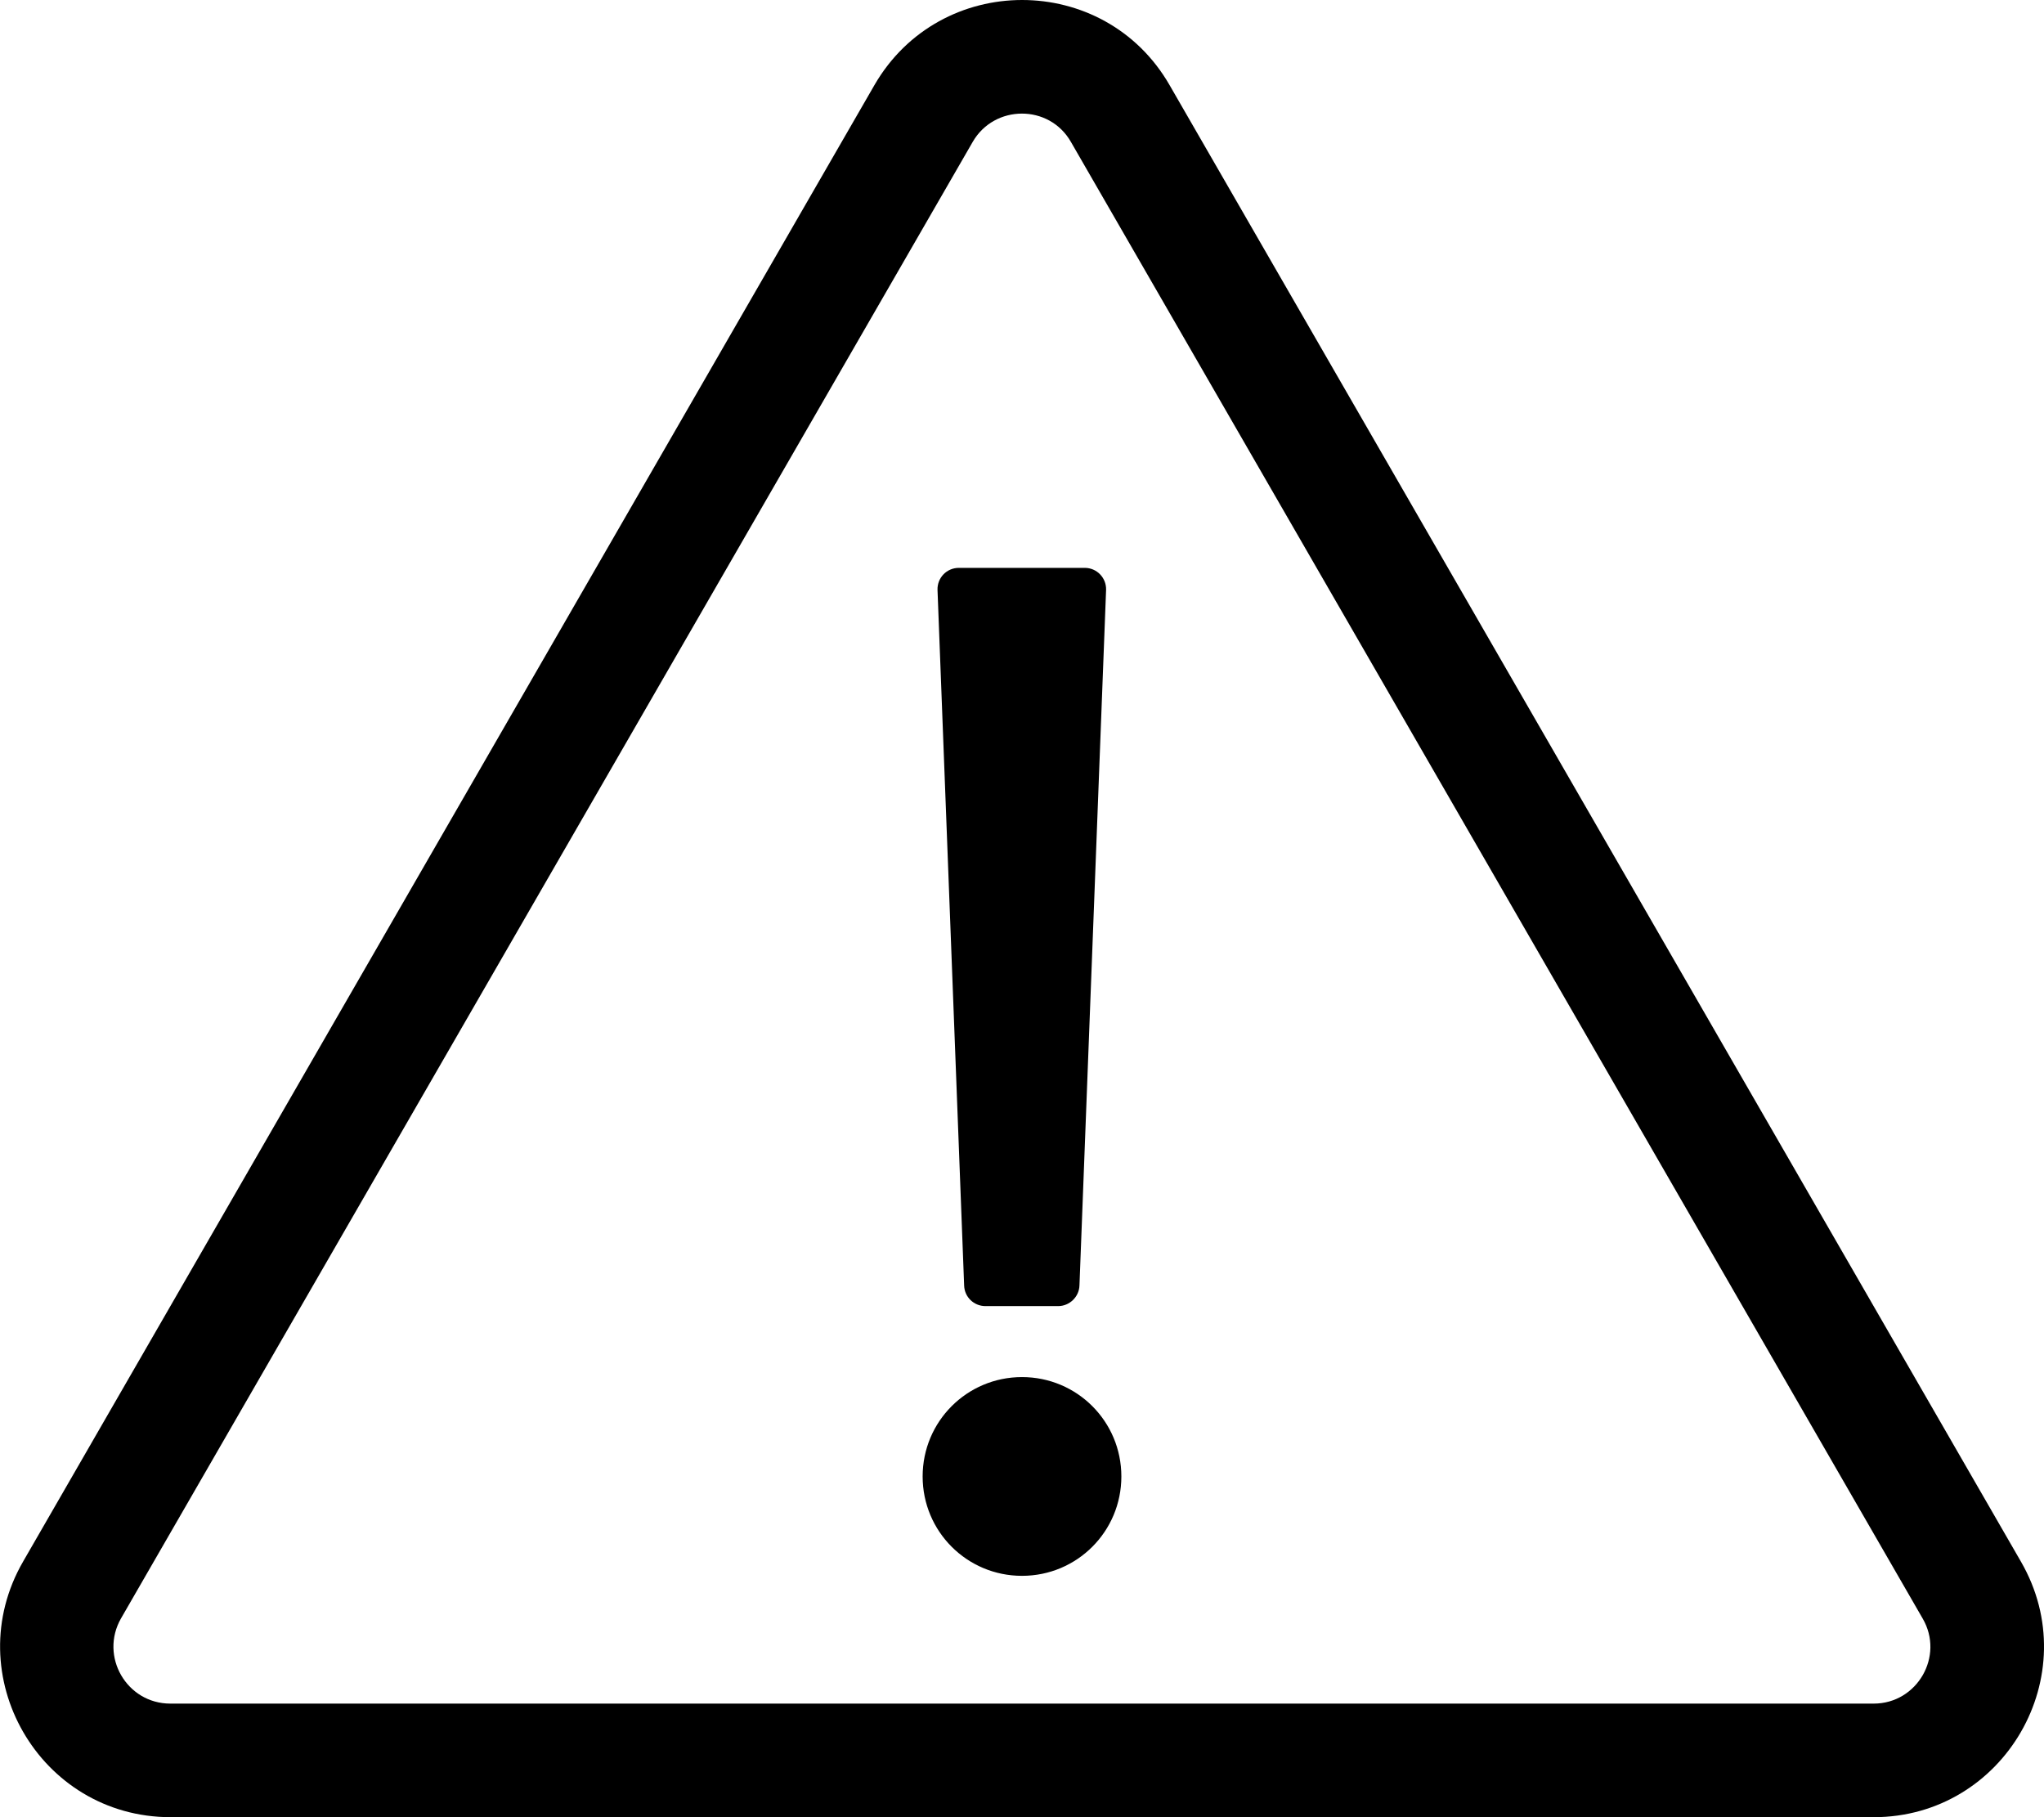 <!-- Generated by IcoMoon.io -->
<svg version="1.1" xmlns="http://www.w3.org/2000/svg" width="36" height="32" viewBox="0 0 36 32">
<title>exclamation-triangle</title>
<path d="M16.887 10h2.219c0.212 0 0.381 0.175 0.375 0.387l-0.469 12.25c-0.006 0.2-0.175 0.363-0.375 0.363h-1.281c-0.2 0-0.369-0.156-0.375-0.363l-0.469-12.25c-0.006-0.213 0.163-0.387 0.375-0.387zM18 24.25c-0.969 0-1.75 0.781-1.75 1.75s0.781 1.75 1.75 1.75 1.75-0.781 1.75-1.75-0.781-1.75-1.75-1.75zM35.594 27.5l-14.994-26c-1.15-2-4.044-2-5.2 0l-14.994 26c-1.15 1.994 0.287 4.5 2.6 4.5h29.994c2.3 0 3.75-2.5 2.594-4.5zM33 30h-30c-0.769 0-1.25-0.831-0.869-1.5l15-26c0.381-0.663 1.35-0.669 1.731 0l15 26c0.388 0.663-0.094 1.5-0.862 1.5z"></path>
</svg>
